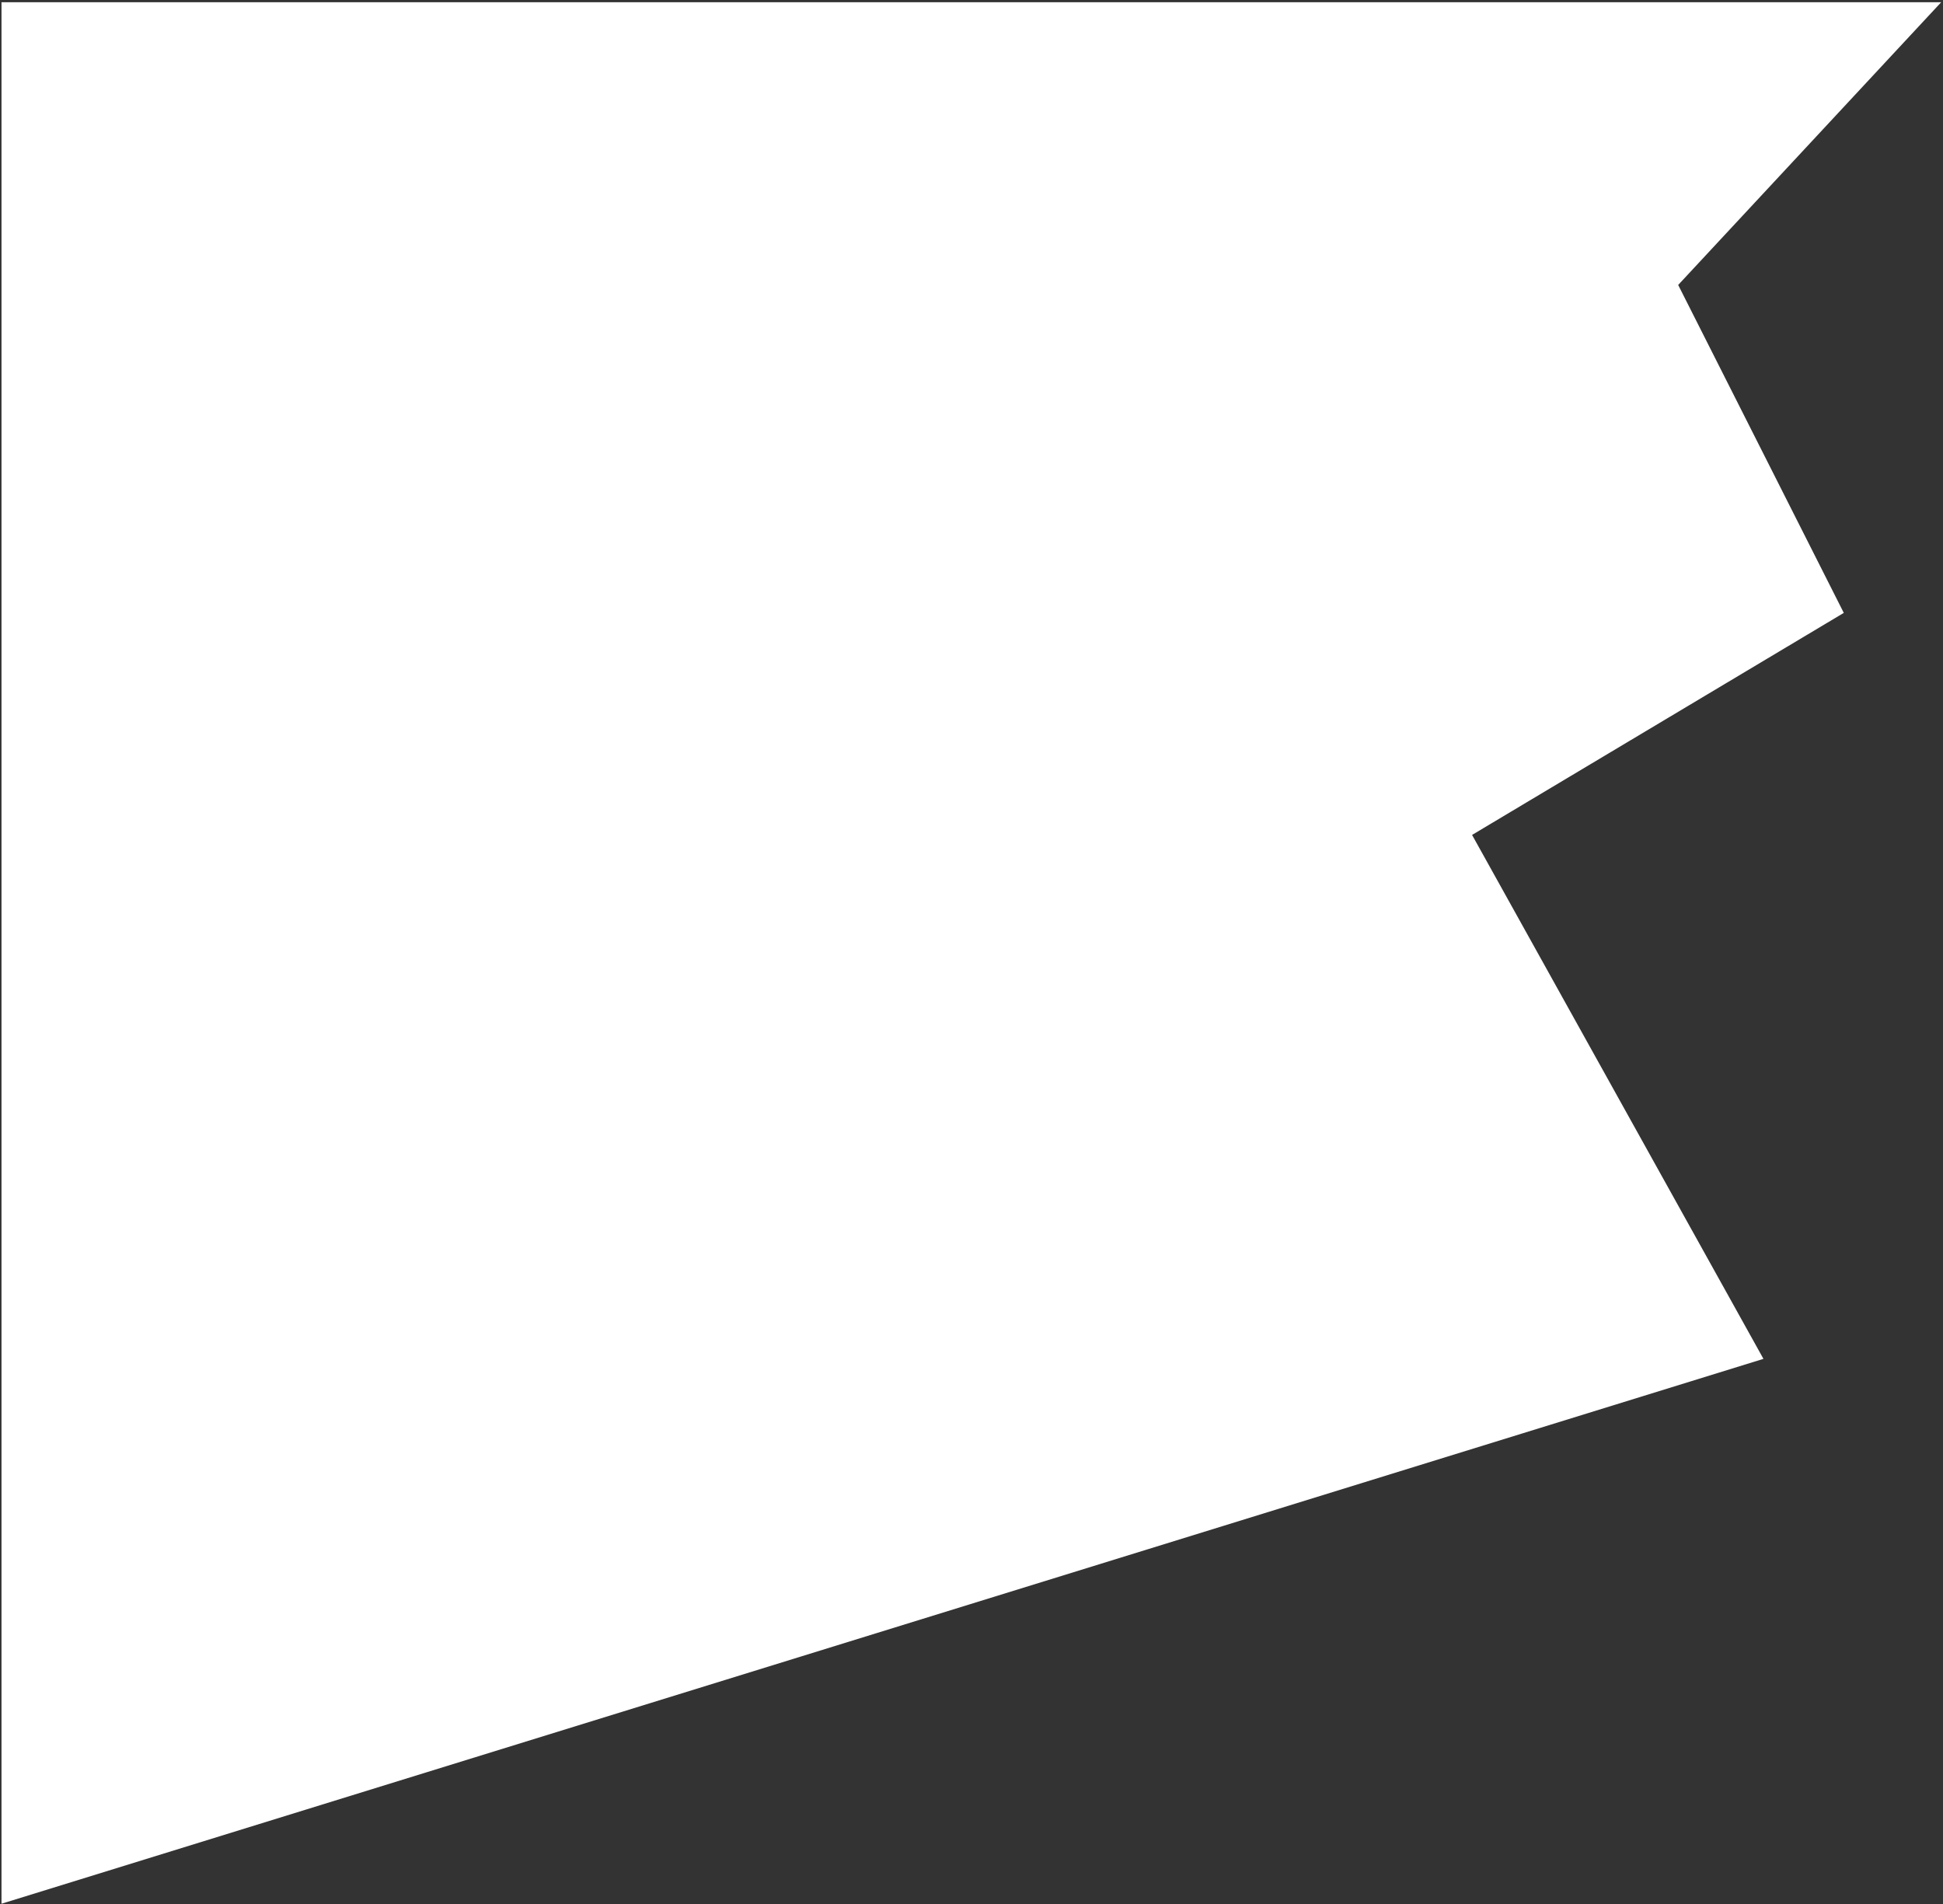 <svg width="606px" height="594px" viewBox="0 0 606 594" version="1.1" xmlns="http://www.w3.org/2000/svg" xmlns:xlink="http://www.w3.org/1999/xlink">
    <rect x="0" y="0" width="606" height="594" fill="#333333" stroke="none"/>
    <!-- Generator: Sketch 51.1 (57501) - http://www.bohemiancoding.com/sketch -->
    <desc>Created with Sketch.</desc>
    <defs></defs>
    <g id="Page-1" stroke="none" stroke-width="1" fill="none" fill-rule="evenodd">
        <g id="greyscale-wireframe-2-copy" transform="translate(0, 0)" fill="#ffffff" fill-rule="nonzero">
            <polygon id="Path-3" points="0.469 593.796 550 423.845 459.123 260.423 575.058 191.167 523.406 88.88 605.429 0.703 0.469 0.703"></polygon>
        </g>
    </g>
</svg>
